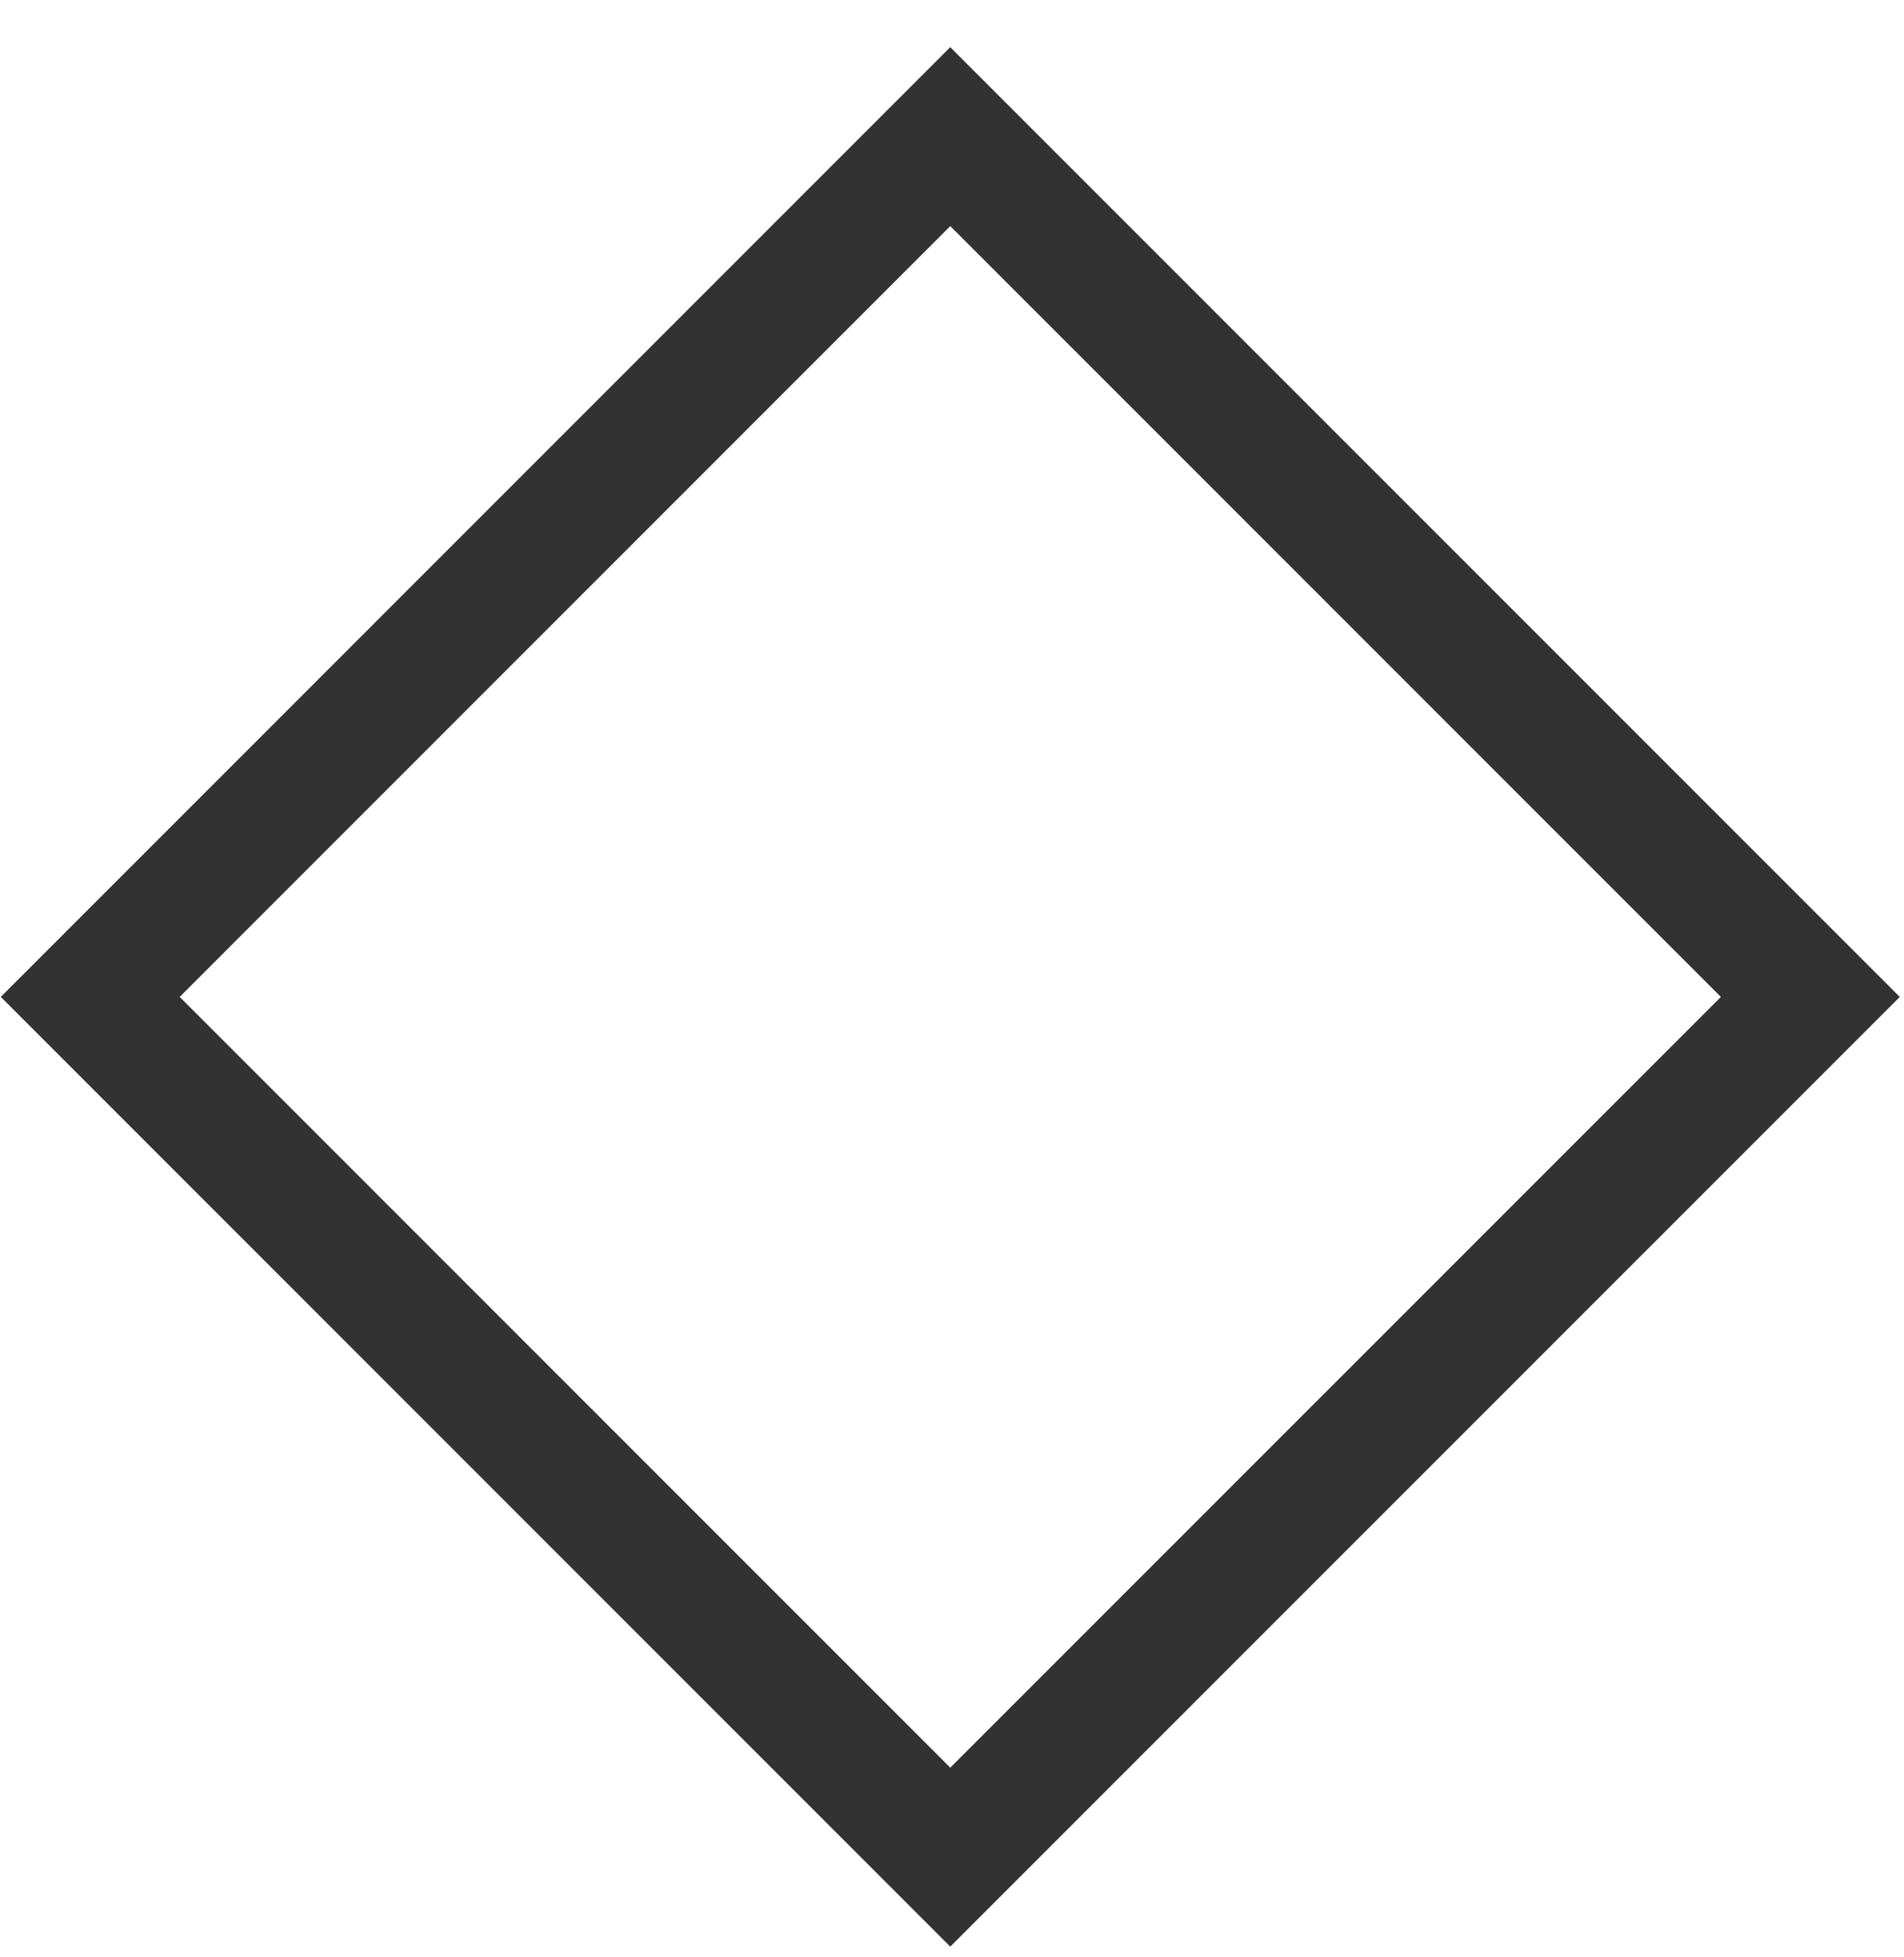 <svg width="36" height="37" viewBox="0 0 36 37" fill="none" xmlns="http://www.w3.org/2000/svg">
<path d="M1.706 18.845L17.967 2.583L34.229 18.845L17.967 35.106L1.706 18.845Z" stroke="#323232" stroke-width="2.392"/>
</svg>
